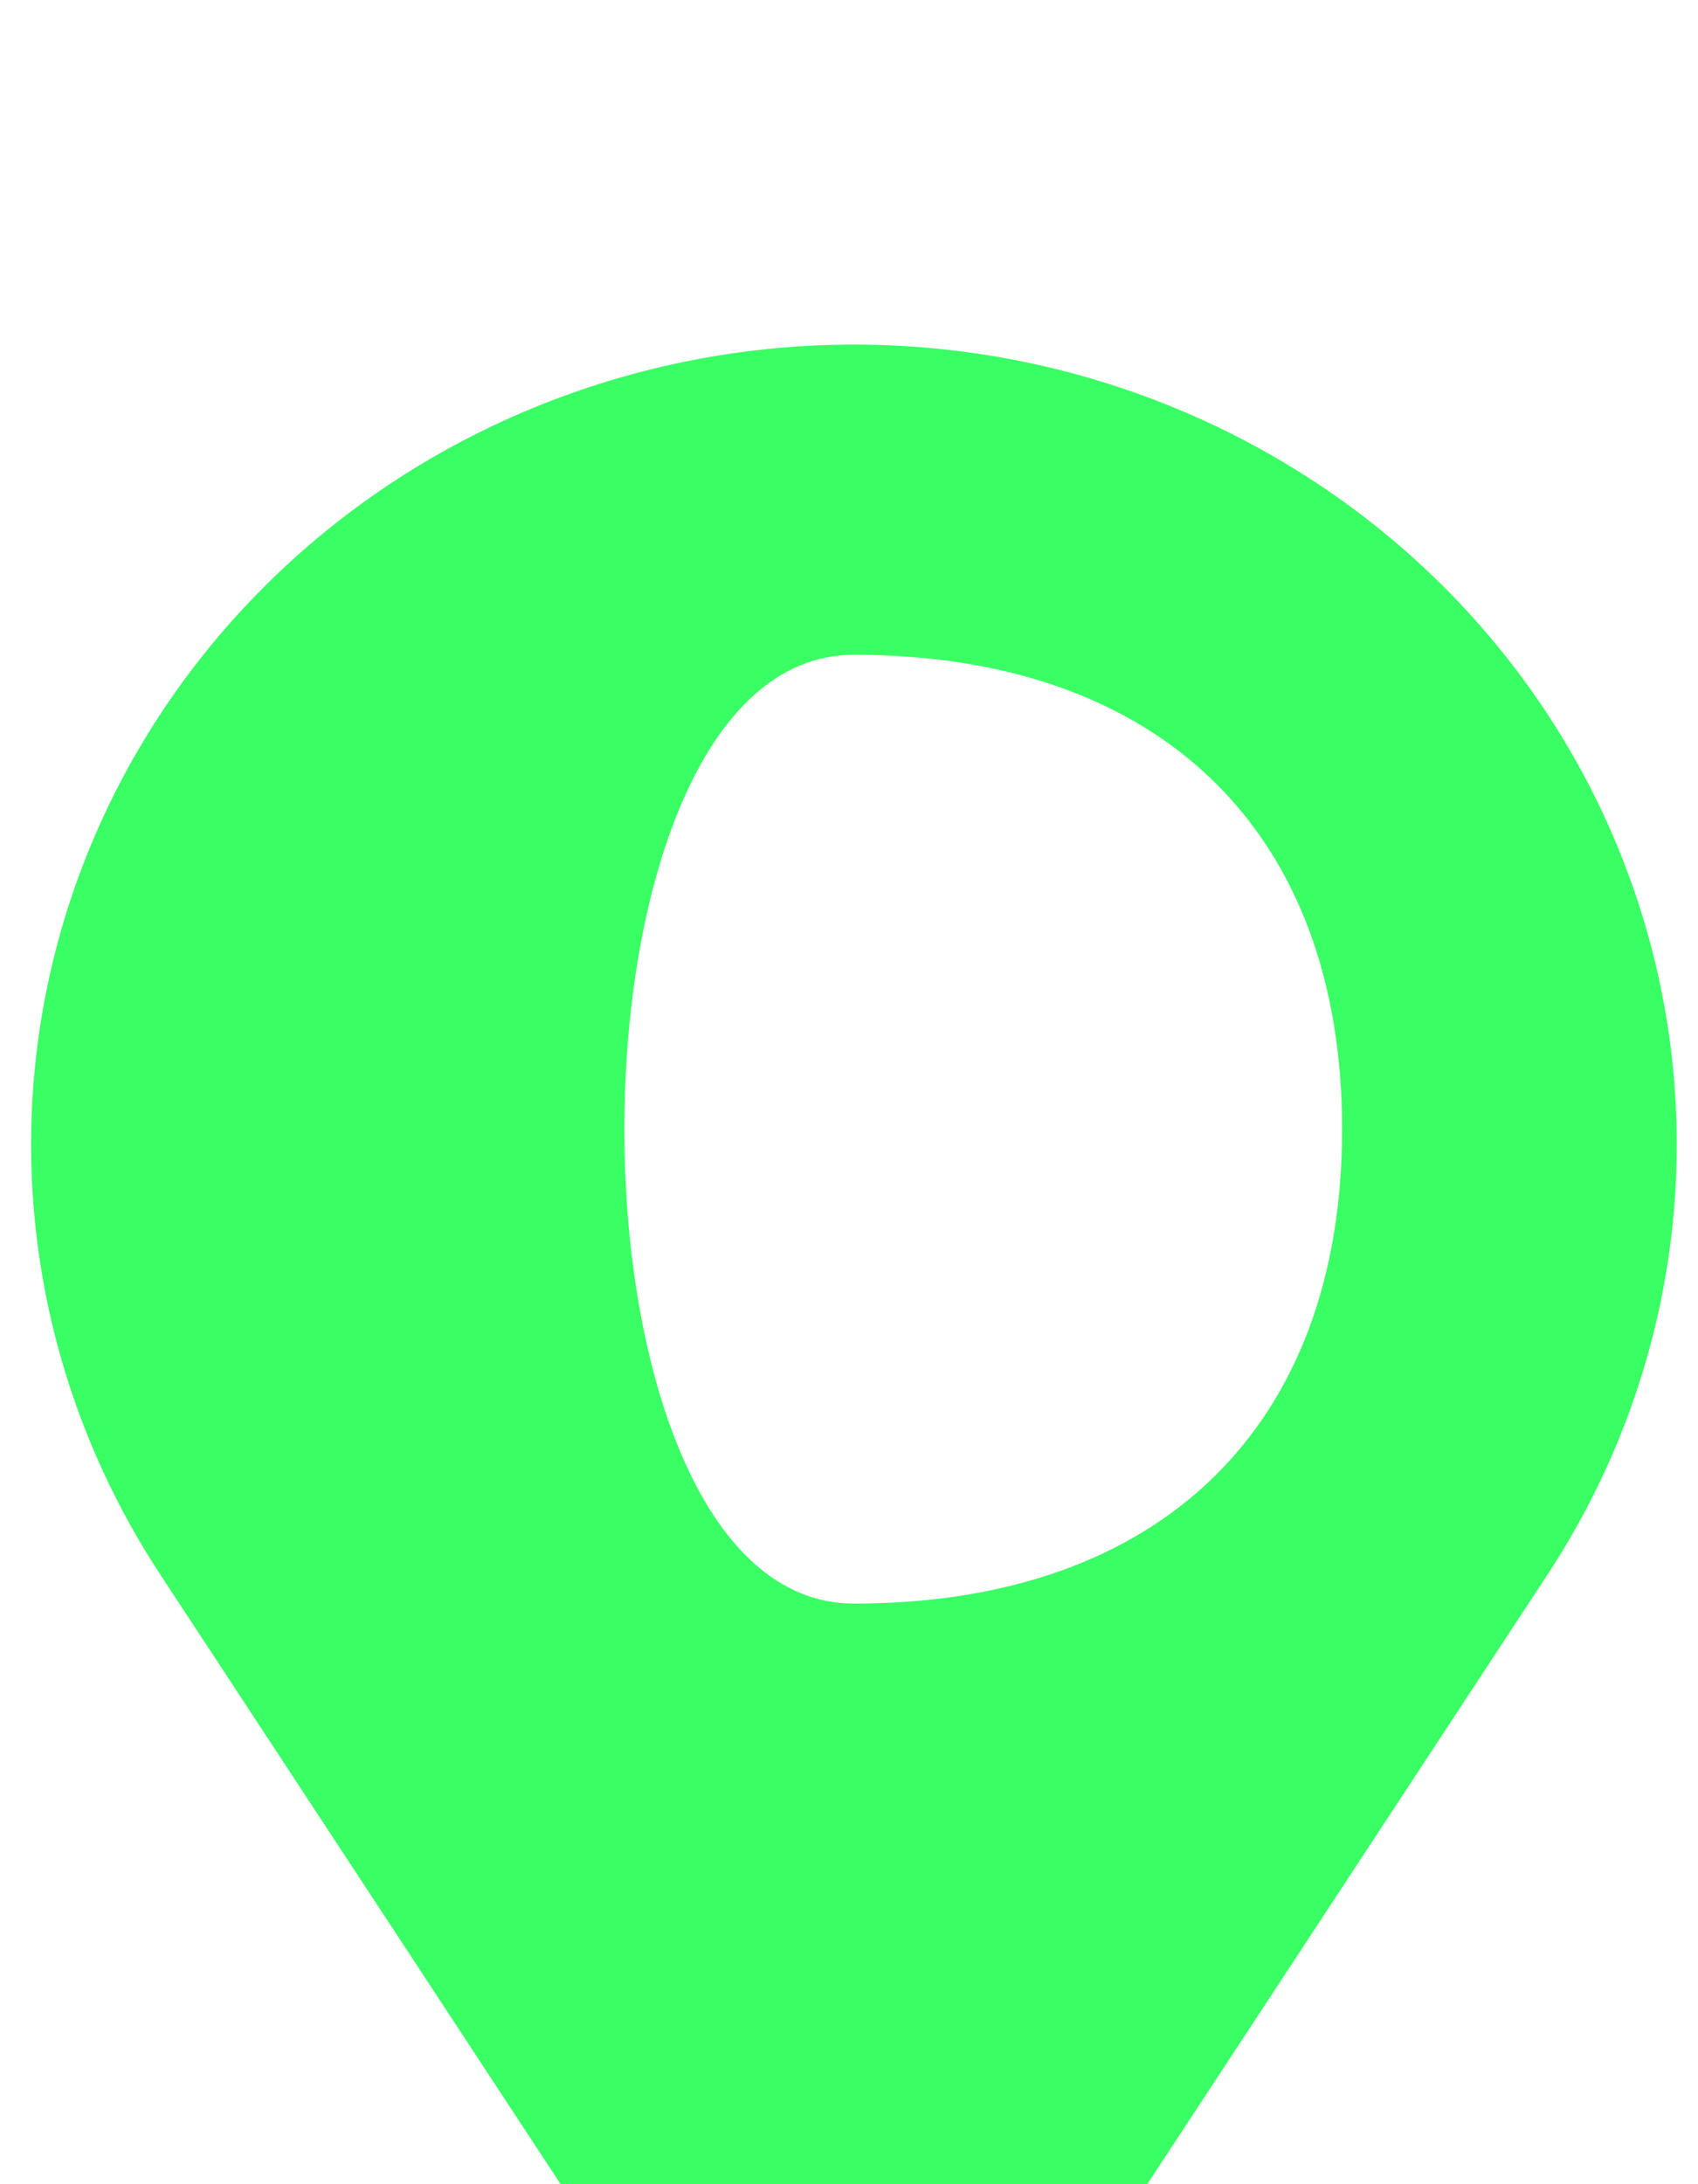 <?xml version="1.0" encoding="UTF-8" standalone="no"?>
<!DOCTYPE svg PUBLIC "-//W3C//DTD SVG 1.1//EN" "http://www.w3.org/Graphics/SVG/1.1/DTD/svg11.dtd">
<svg width="100%" height="100%" viewBox="0 0 21 27" version="1.1" xmlns="http://www.w3.org/2000/svg" xmlns:xlink="http://www.w3.org/1999/xlink" xml:space="preserve" xmlns:serif="http://www.serif.com/" style="fill-rule:evenodd;clip-rule:evenodd;stroke-linejoin:round;stroke-miterlimit:2;">
    <g transform="matrix(1,0,0,1,-259.361,-688.395)">
        <g transform="matrix(0.493,0,0,0.493,-391.559,-5740.67)">
            <g transform="matrix(0.313,0,0,0.304,940.245,12796.5)">
                <path d="M1306.82,836.262C1291.35,830.193 1274.16,830.193 1258.69,836.262C1258.69,836.262 1258.69,836.262 1258.69,836.262C1240.32,843.466 1226.15,858.51 1220.04,877.268C1213.94,896.027 1216.55,916.532 1227.16,933.161C1242.69,957.496 1259.05,983.139 1269.97,1000.25C1272.76,1004.62 1277.58,1007.26 1282.75,1007.26C1287.93,1007.26 1292.75,1004.62 1295.53,1000.25C1306.45,983.139 1322.82,957.496 1338.34,933.161C1348.95,916.532 1351.57,896.027 1345.46,877.268C1339.36,858.51 1325.18,843.466 1306.82,836.262C1306.82,836.262 1306.82,836.262 1306.82,836.262ZM1282.75,857.295C1307.29,857.295 1321.88,871.89 1321.88,896.425C1321.88,920.96 1307.29,935.554 1282.75,935.554C1258.22,935.554 1258.22,857.295 1282.75,857.295Z" style="fill:rgb(57,255,100);"/>
            </g>
        </g>
    </g>
</svg>
